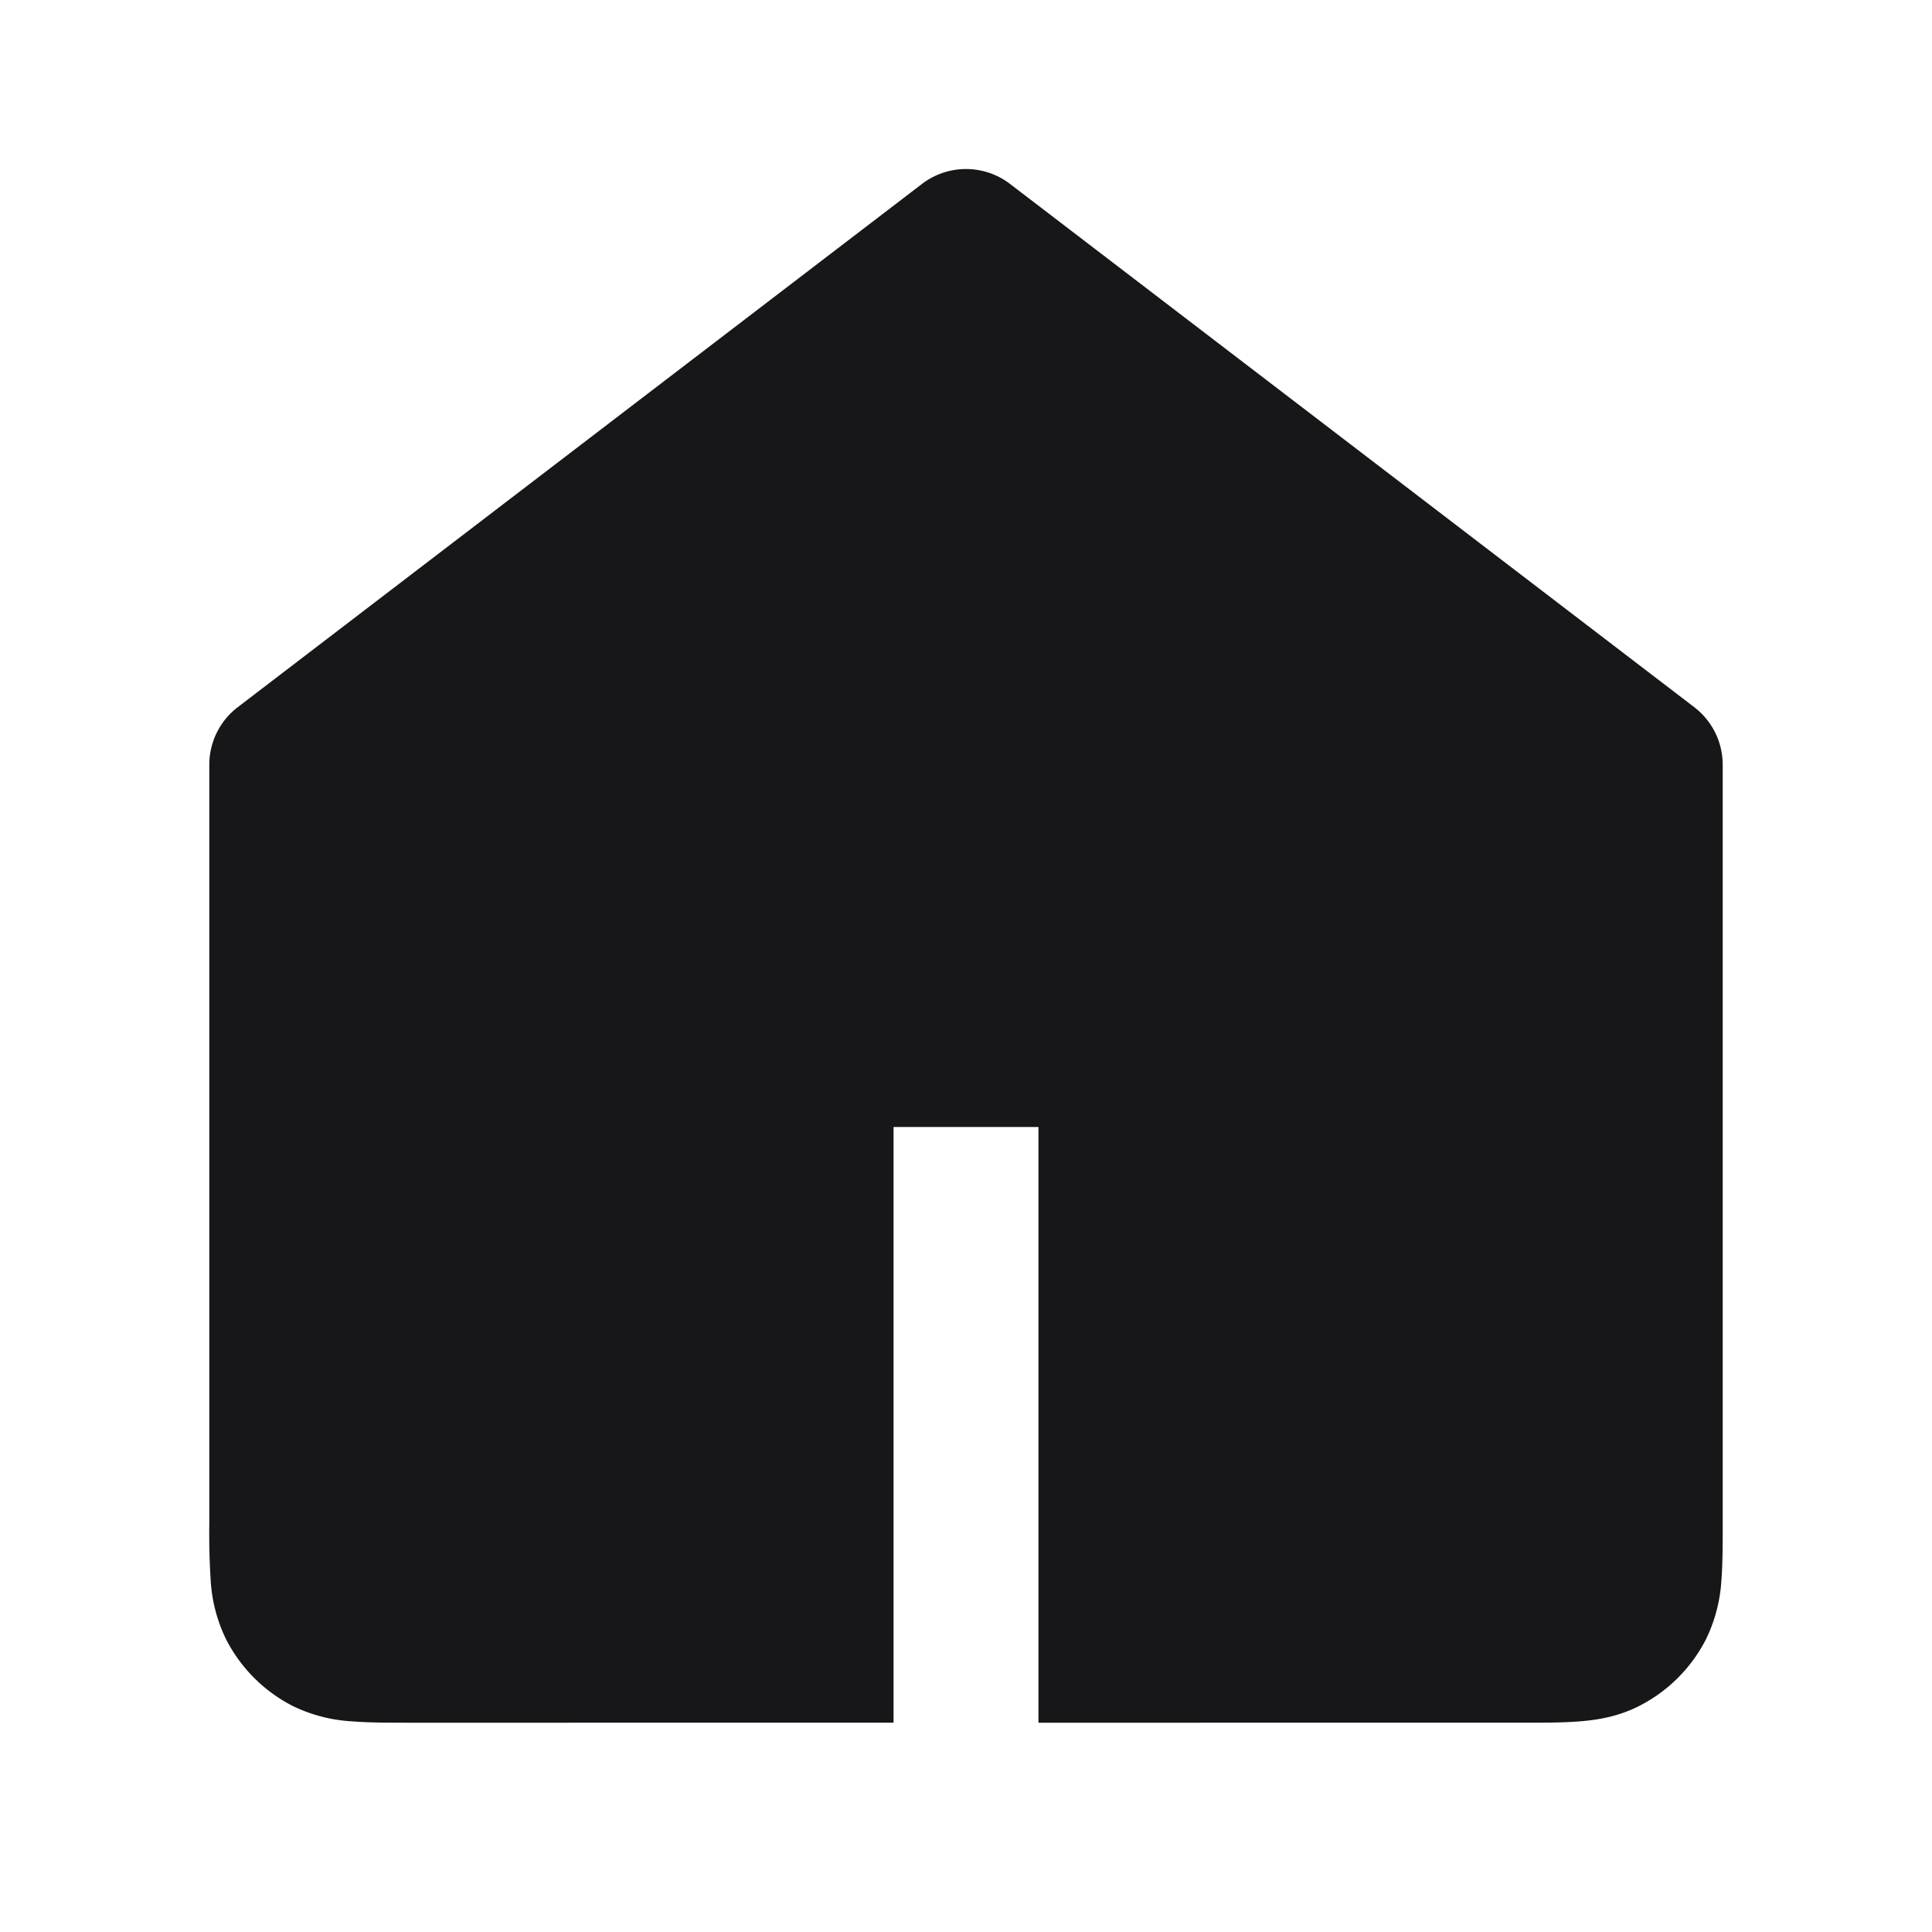 <svg xmlns="http://www.w3.org/2000/svg" width="24" height="24" fill="none" viewBox="0 0 24 24">
  <path fill="#171719" fill-rule="evenodd" d="M11.453 2.285a.9.9 0 0 1 1.094 0l8.5 6.5a.9.9 0 0 1 .353.715v9.43c0 .254 0 .496-.016.7a1.937 1.937 0 0 1-.191.732 1.9 1.9 0 0 1-.83.83c-.255.13-.51.173-.733.191-.204.017-.446.017-.7.017H12.9V14h-1.8v7.4H5.07c-.254 0-.496 0-.7-.017a1.923 1.923 0 0 1-.732-.19 1.9 1.9 0 0 1-.83-.83 1.923 1.923 0 0 1-.191-.733 9.126 9.126 0 0 1-.017-.7V9.5a.9.9 0 0 1 .353-.715l8.5-6.5Z" clip-rule="evenodd"/>
</svg>
